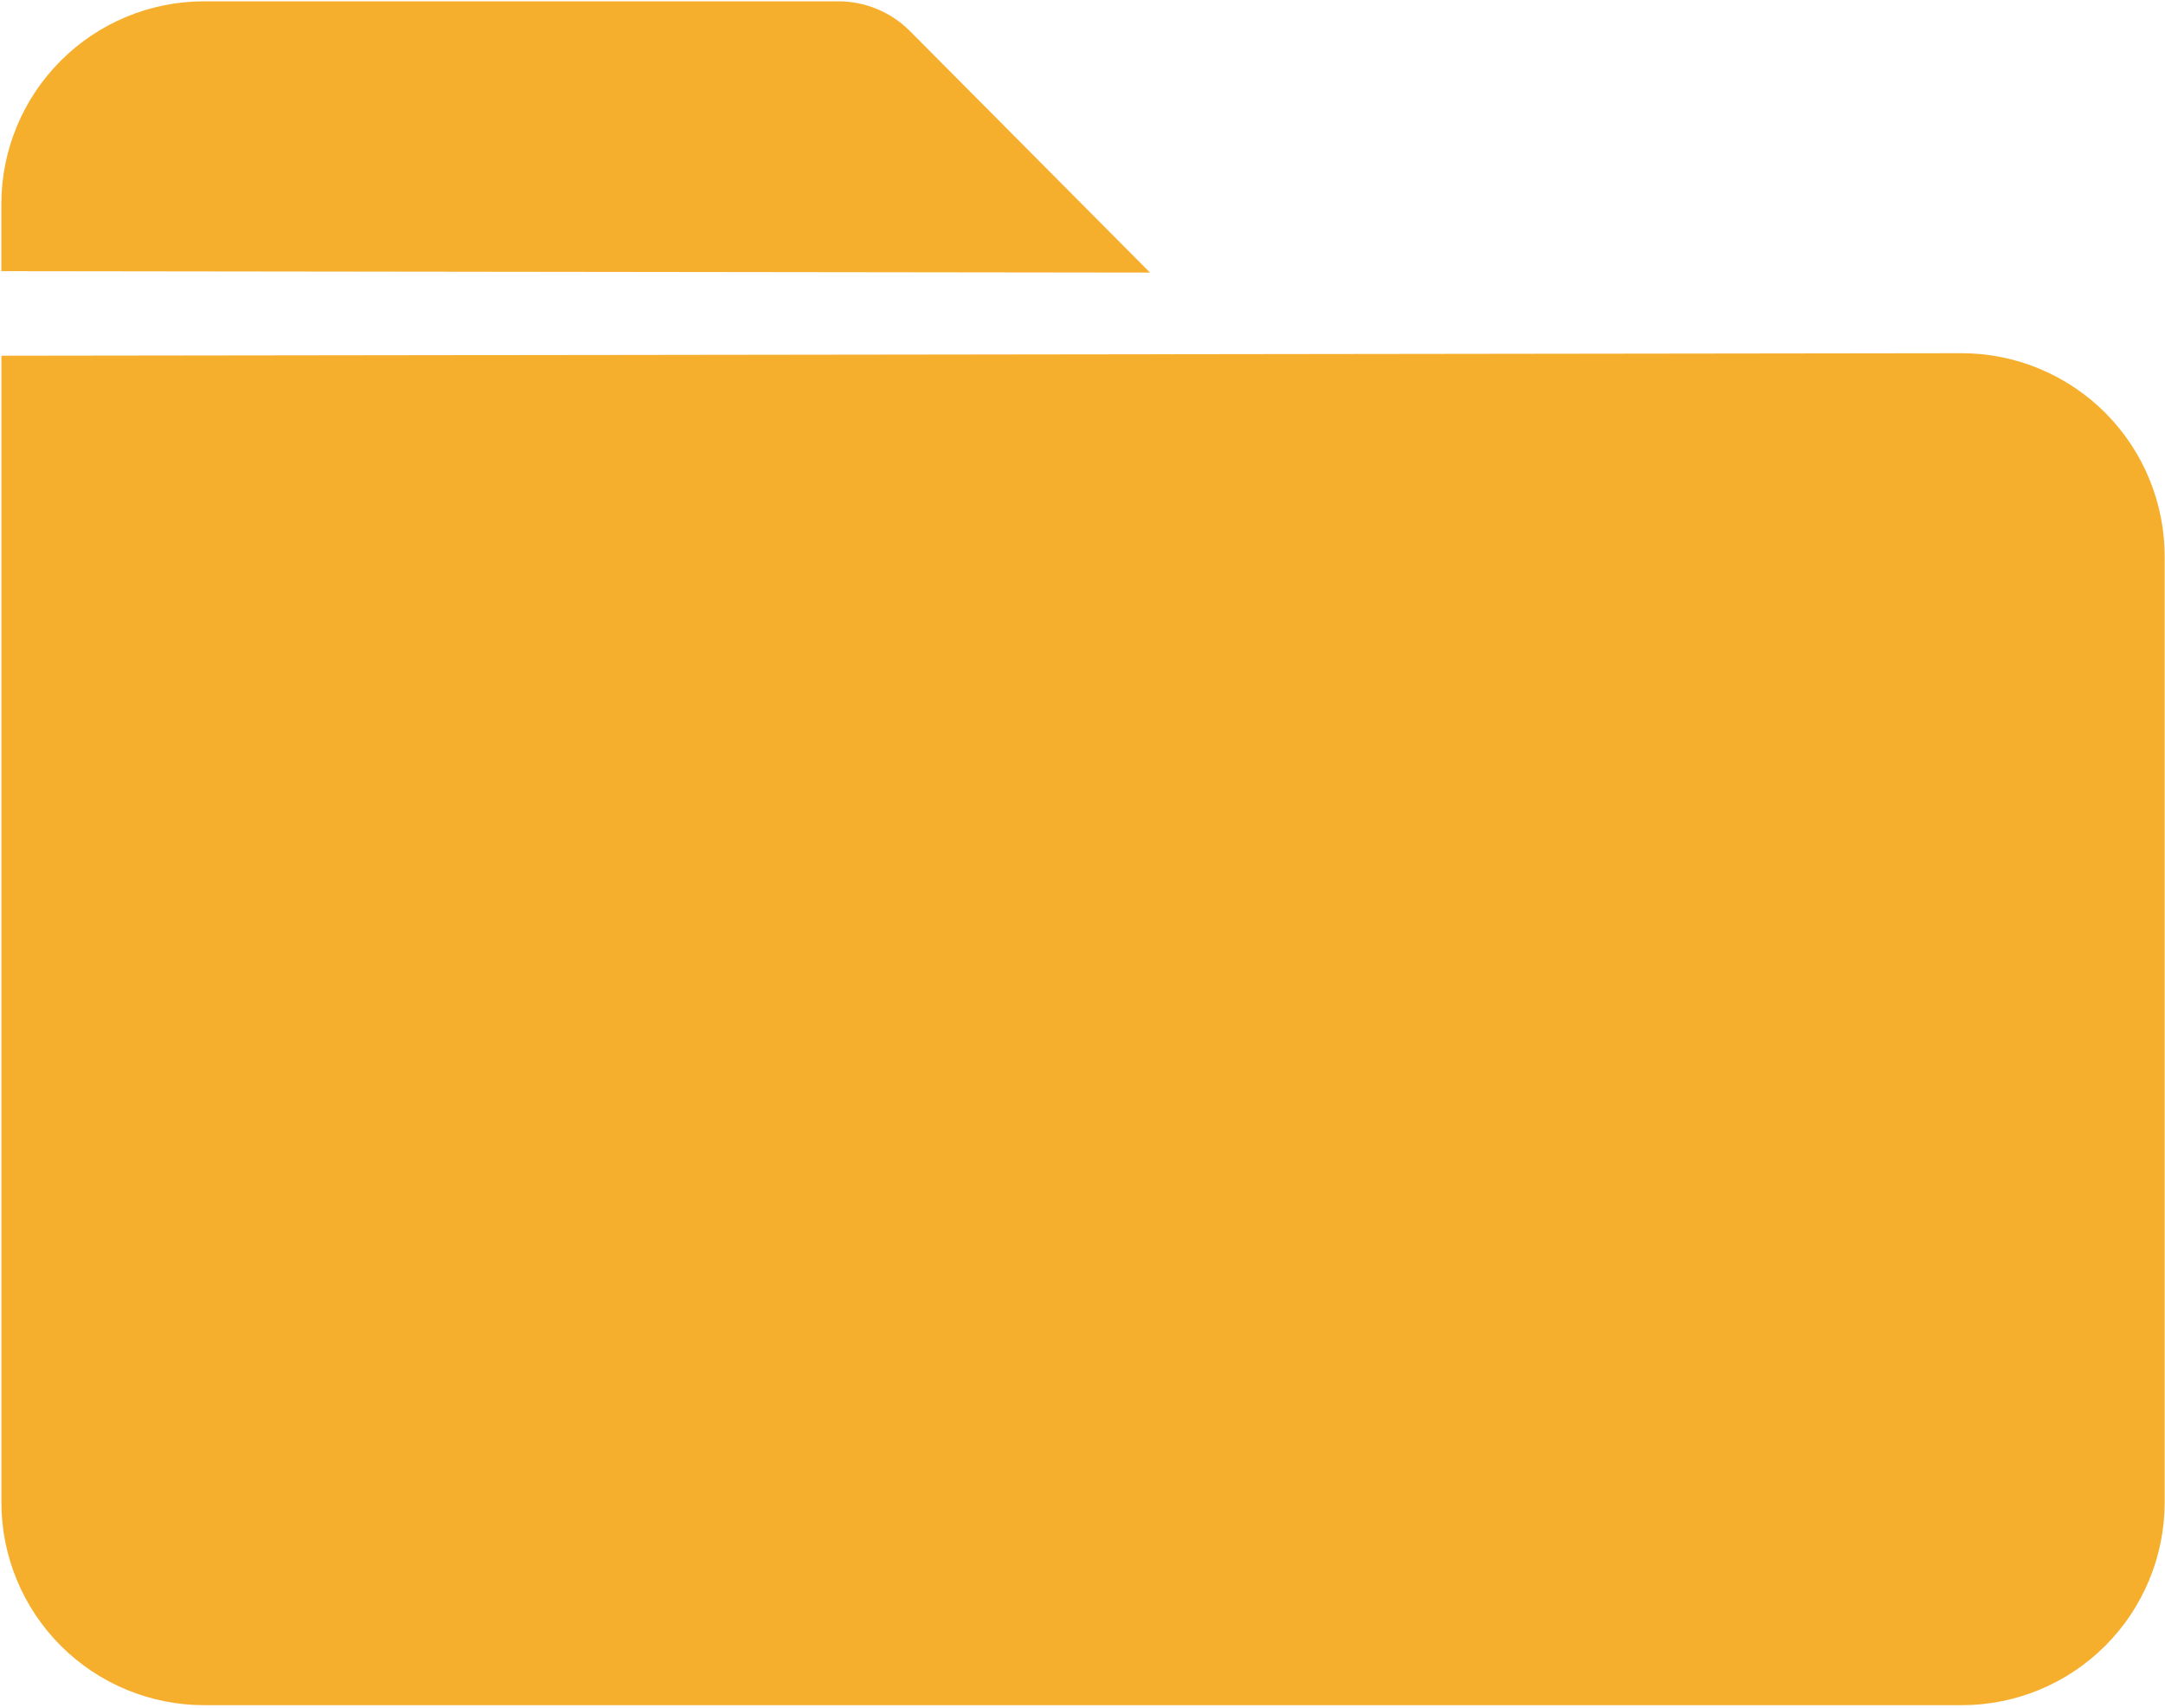 <svg width="705" height="556" viewBox="0 0 705 556" fill="none" xmlns="http://www.w3.org/2000/svg">
<path d="M374.48 88.747L296.193 9.997C289.995 3.836 281.6 0.393 272.86 0.43H66.473C48.957 0.43 32.161 7.388 19.78 19.774C7.394 32.154 0.436 48.951 0.436 66.467V88.284L374.48 88.747Z" fill="#F6AE2D"/>
<path d="M638.853 115L0.453 115.818V489.151C0.453 506.662 7.412 523.458 19.797 535.844C32.178 548.225 48.975 555.183 66.491 555.183H638.851C656.367 555.183 673.163 548.225 685.544 535.844C697.929 523.459 704.888 506.662 704.888 489.151V181.498C704.977 163.914 698.065 147.014 685.675 134.539C673.284 122.06 656.435 115.028 638.852 114.998L638.853 115Z" fill="#F6AE2D"/>
</svg>
